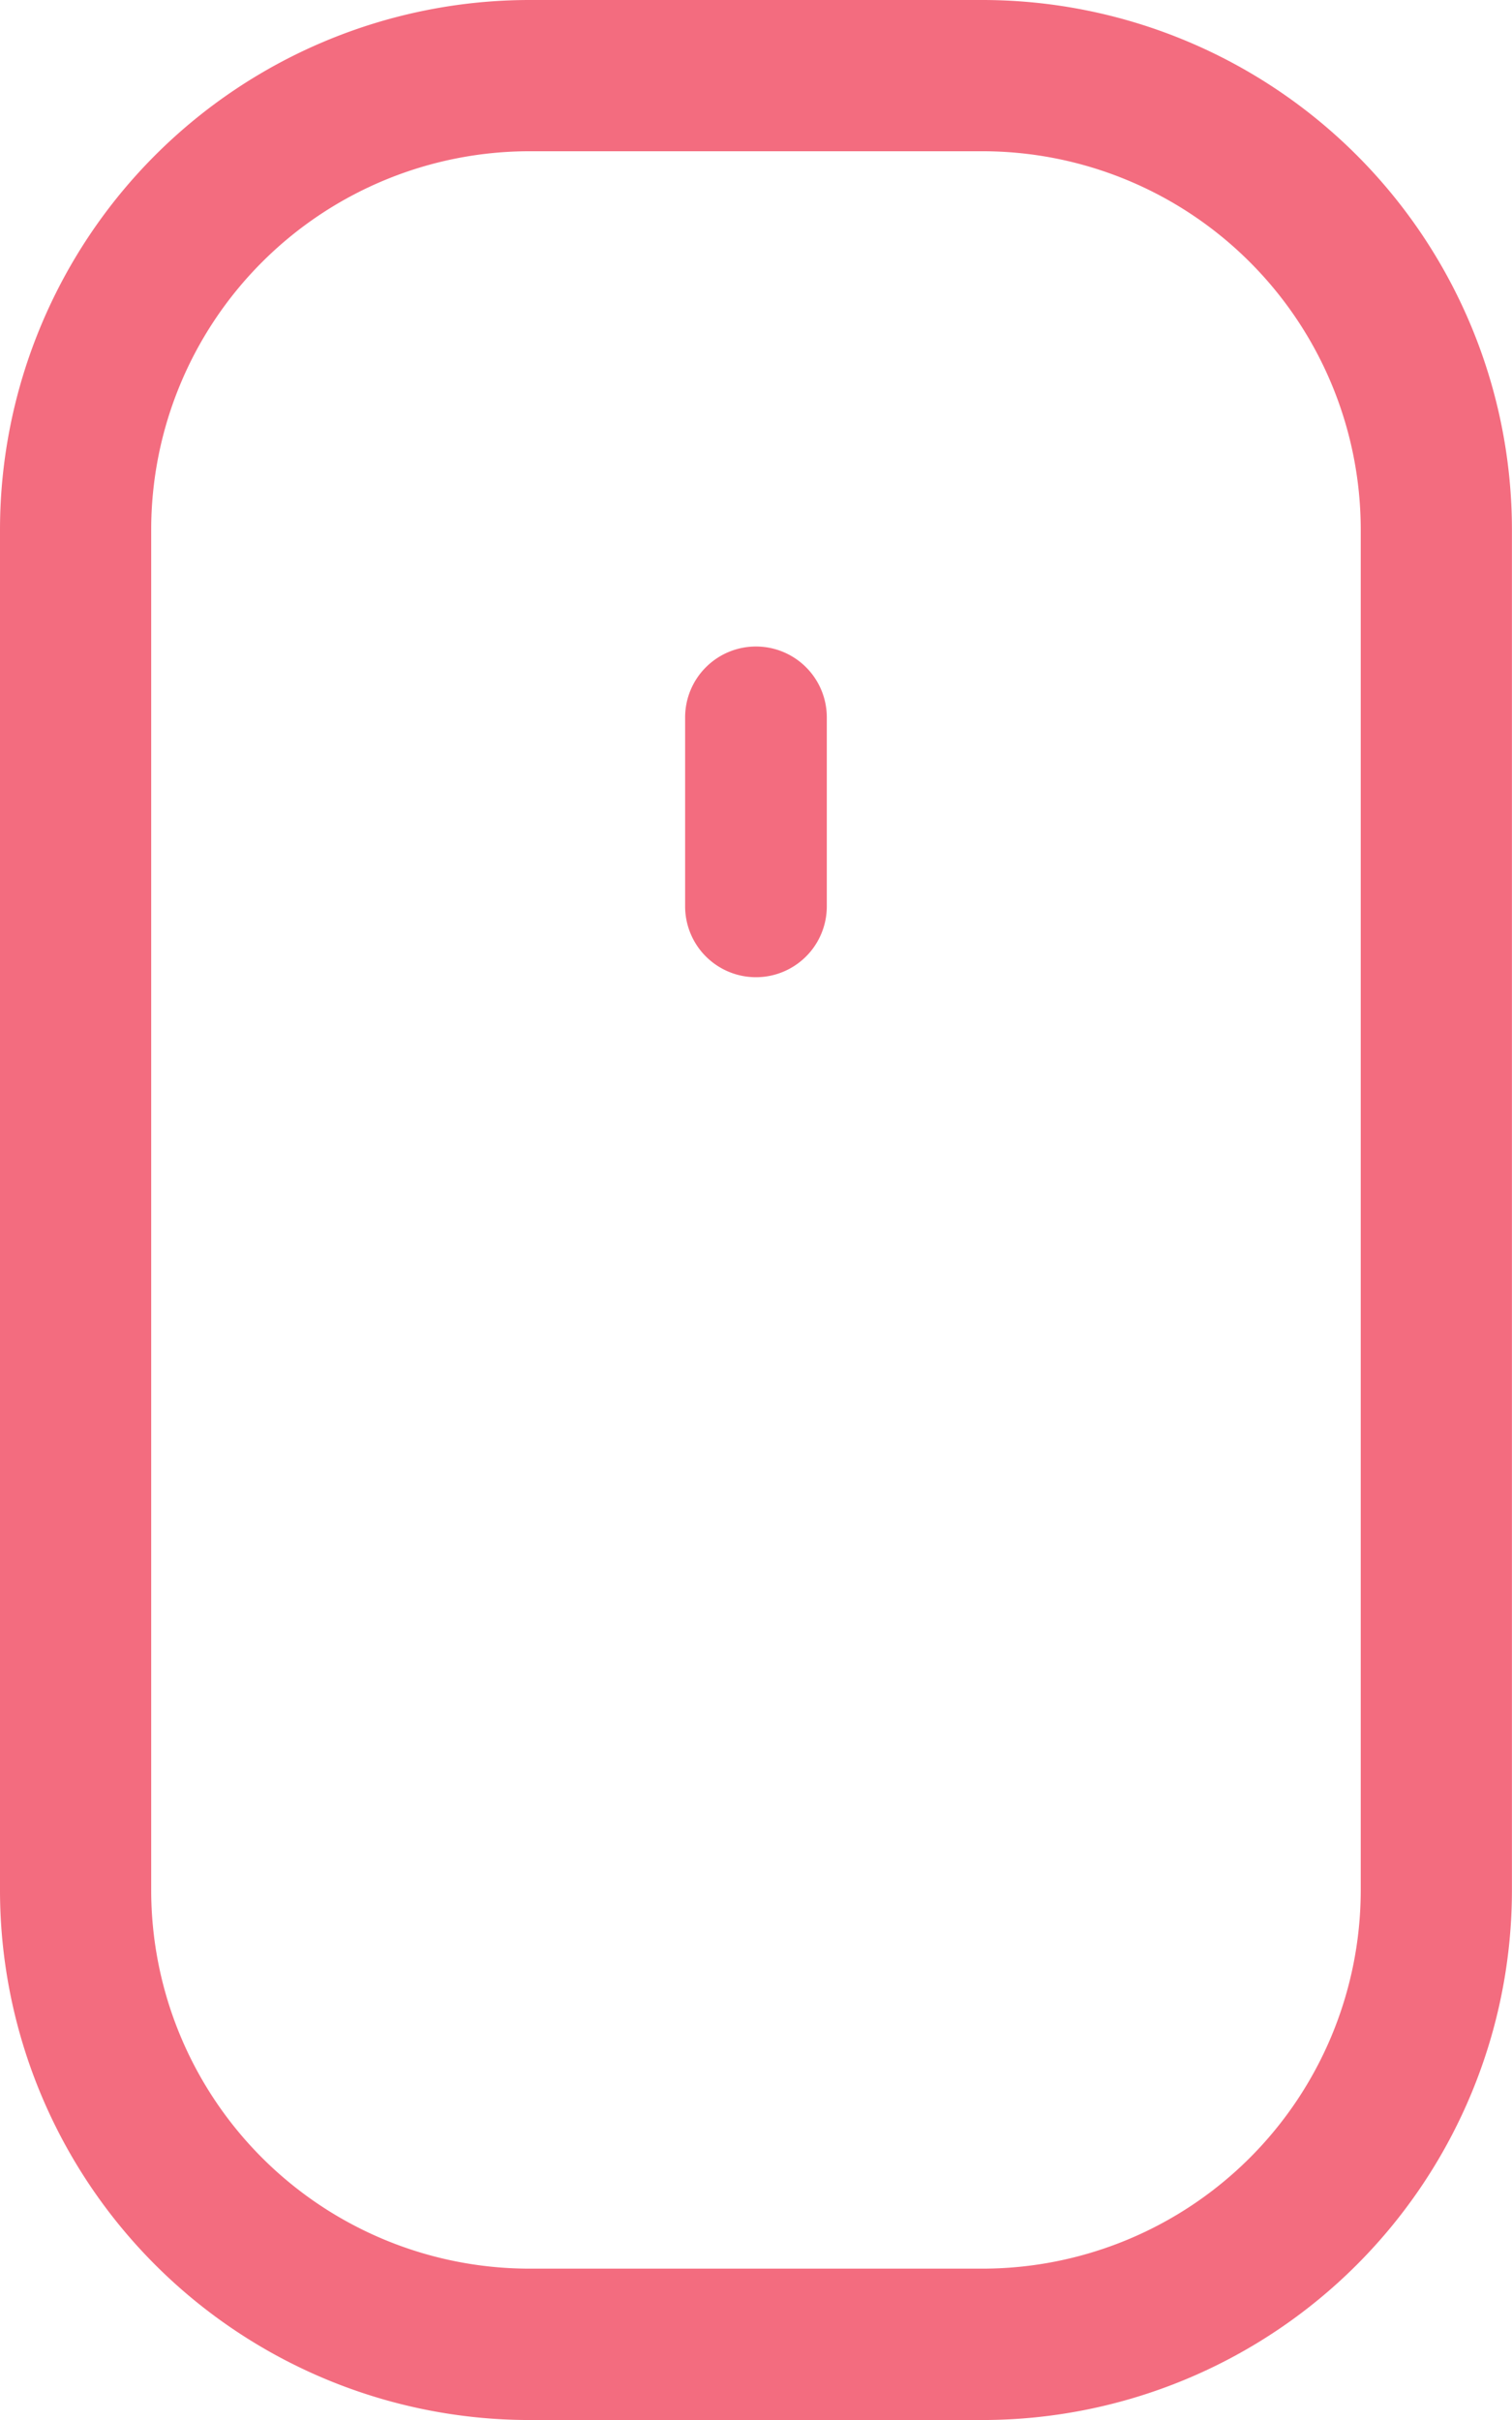 <svg xmlns="http://www.w3.org/2000/svg" width="21.921" height="35.074" viewBox="0 0 21.921 35.074"><g transform="translate(0)"><path d="M26.249,35.074H19.672A7.681,7.681,0,0,1,12,27.4V7.672A7.681,7.681,0,0,1,19.672,0h6.576a7.681,7.681,0,0,1,7.672,7.672V27.4A7.681,7.681,0,0,1,26.249,35.074ZM19.672,2.192a5.487,5.487,0,0,0-5.48,5.48V27.4a5.487,5.487,0,0,0,5.48,5.48h6.576a5.487,5.487,0,0,0,5.48-5.48V7.672a5.487,5.487,0,0,0-5.48-5.48Z" transform="translate(-12)" fill="#f36c7f"/><path d="M30.027,16.793h0A1.027,1.027,0,0,1,29,15.766V13.027A1.027,1.027,0,0,1,30.027,12h0a1.027,1.027,0,0,1,1.027,1.027v2.739A1.027,1.027,0,0,1,30.027,16.793Z" transform="translate(-19.067 -2.63)" fill="#f36c7f"/></g></svg>